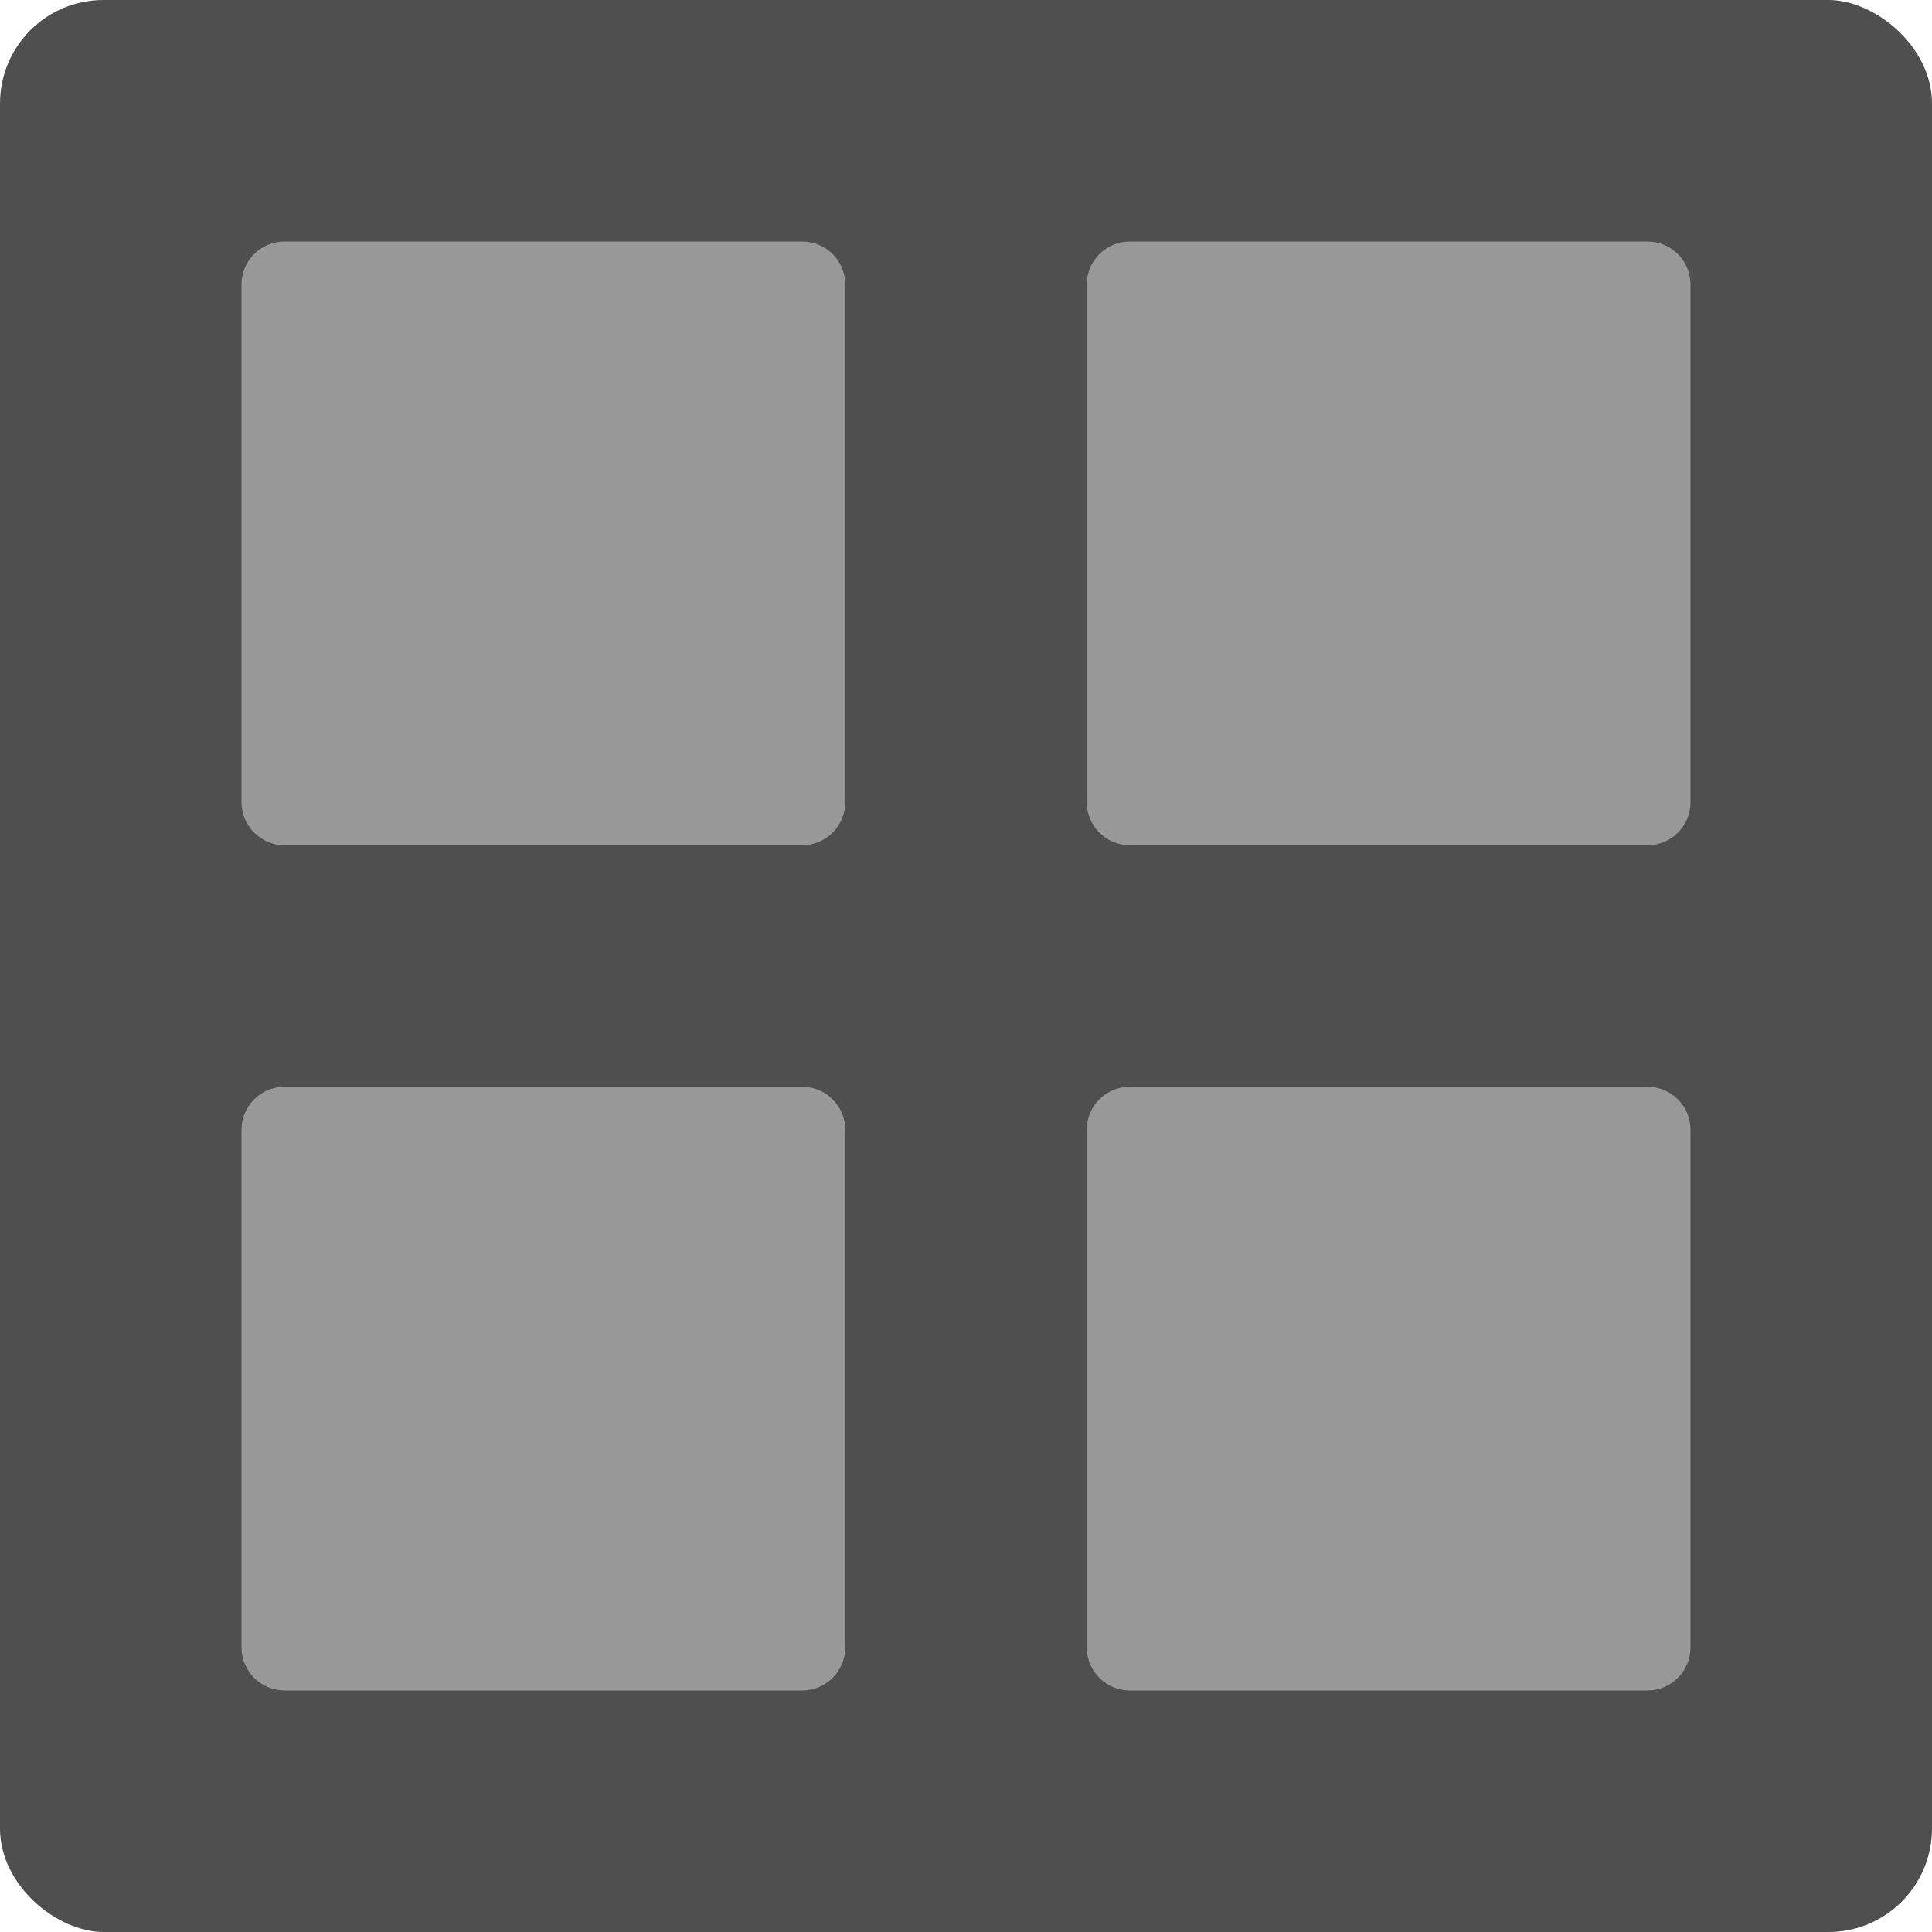 <svg xmlns="http://www.w3.org/2000/svg" width="16" height="16" version="1">
 <rect fill="#4f4f4f" width="16" height="16" x="-16" y="-16" rx=".857" ry=".857" transform="matrix(0,-1,-1,0,0,0)"/>
 <path fill="#989898" d="m2.357 2h4.286c0.198 0 0.357 0.159 0.357 0.357v4.286c0 0.198-0.16 0.357-0.357 0.357h-4.286c-0.198 0-0.357-0.16-0.357-0.357v-4.286c0-0.198 0.159-0.357 0.357-0.357z"/>
 <path fill="#989898" d="m9.357 2h4.286c0.197 0 0.357 0.159 0.357 0.357v4.286c0 0.198-0.16 0.357-0.357 0.357h-4.286c-0.198 0-0.357-0.16-0.357-0.357v-4.286c0-0.198 0.159-0.357 0.357-0.357z"/>
 <path fill="#989898" d="m2.357 9h4.286c0.198 0 0.357 0.159 0.357 0.357v4.286c0 0.197-0.16 0.357-0.357 0.357h-4.286c-0.198 0-0.357-0.16-0.357-0.357v-4.286c0-0.198 0.159-0.357 0.357-0.357z"/>
 <path fill="#989898" d="m9.357 9h4.286c0.197 0 0.357 0.159 0.357 0.357v4.286c0 0.197-0.16 0.357-0.357 0.357h-4.286c-0.198 0-0.357-0.16-0.357-0.357v-4.286c0-0.198 0.159-0.357 0.357-0.357z"/>
</svg>
